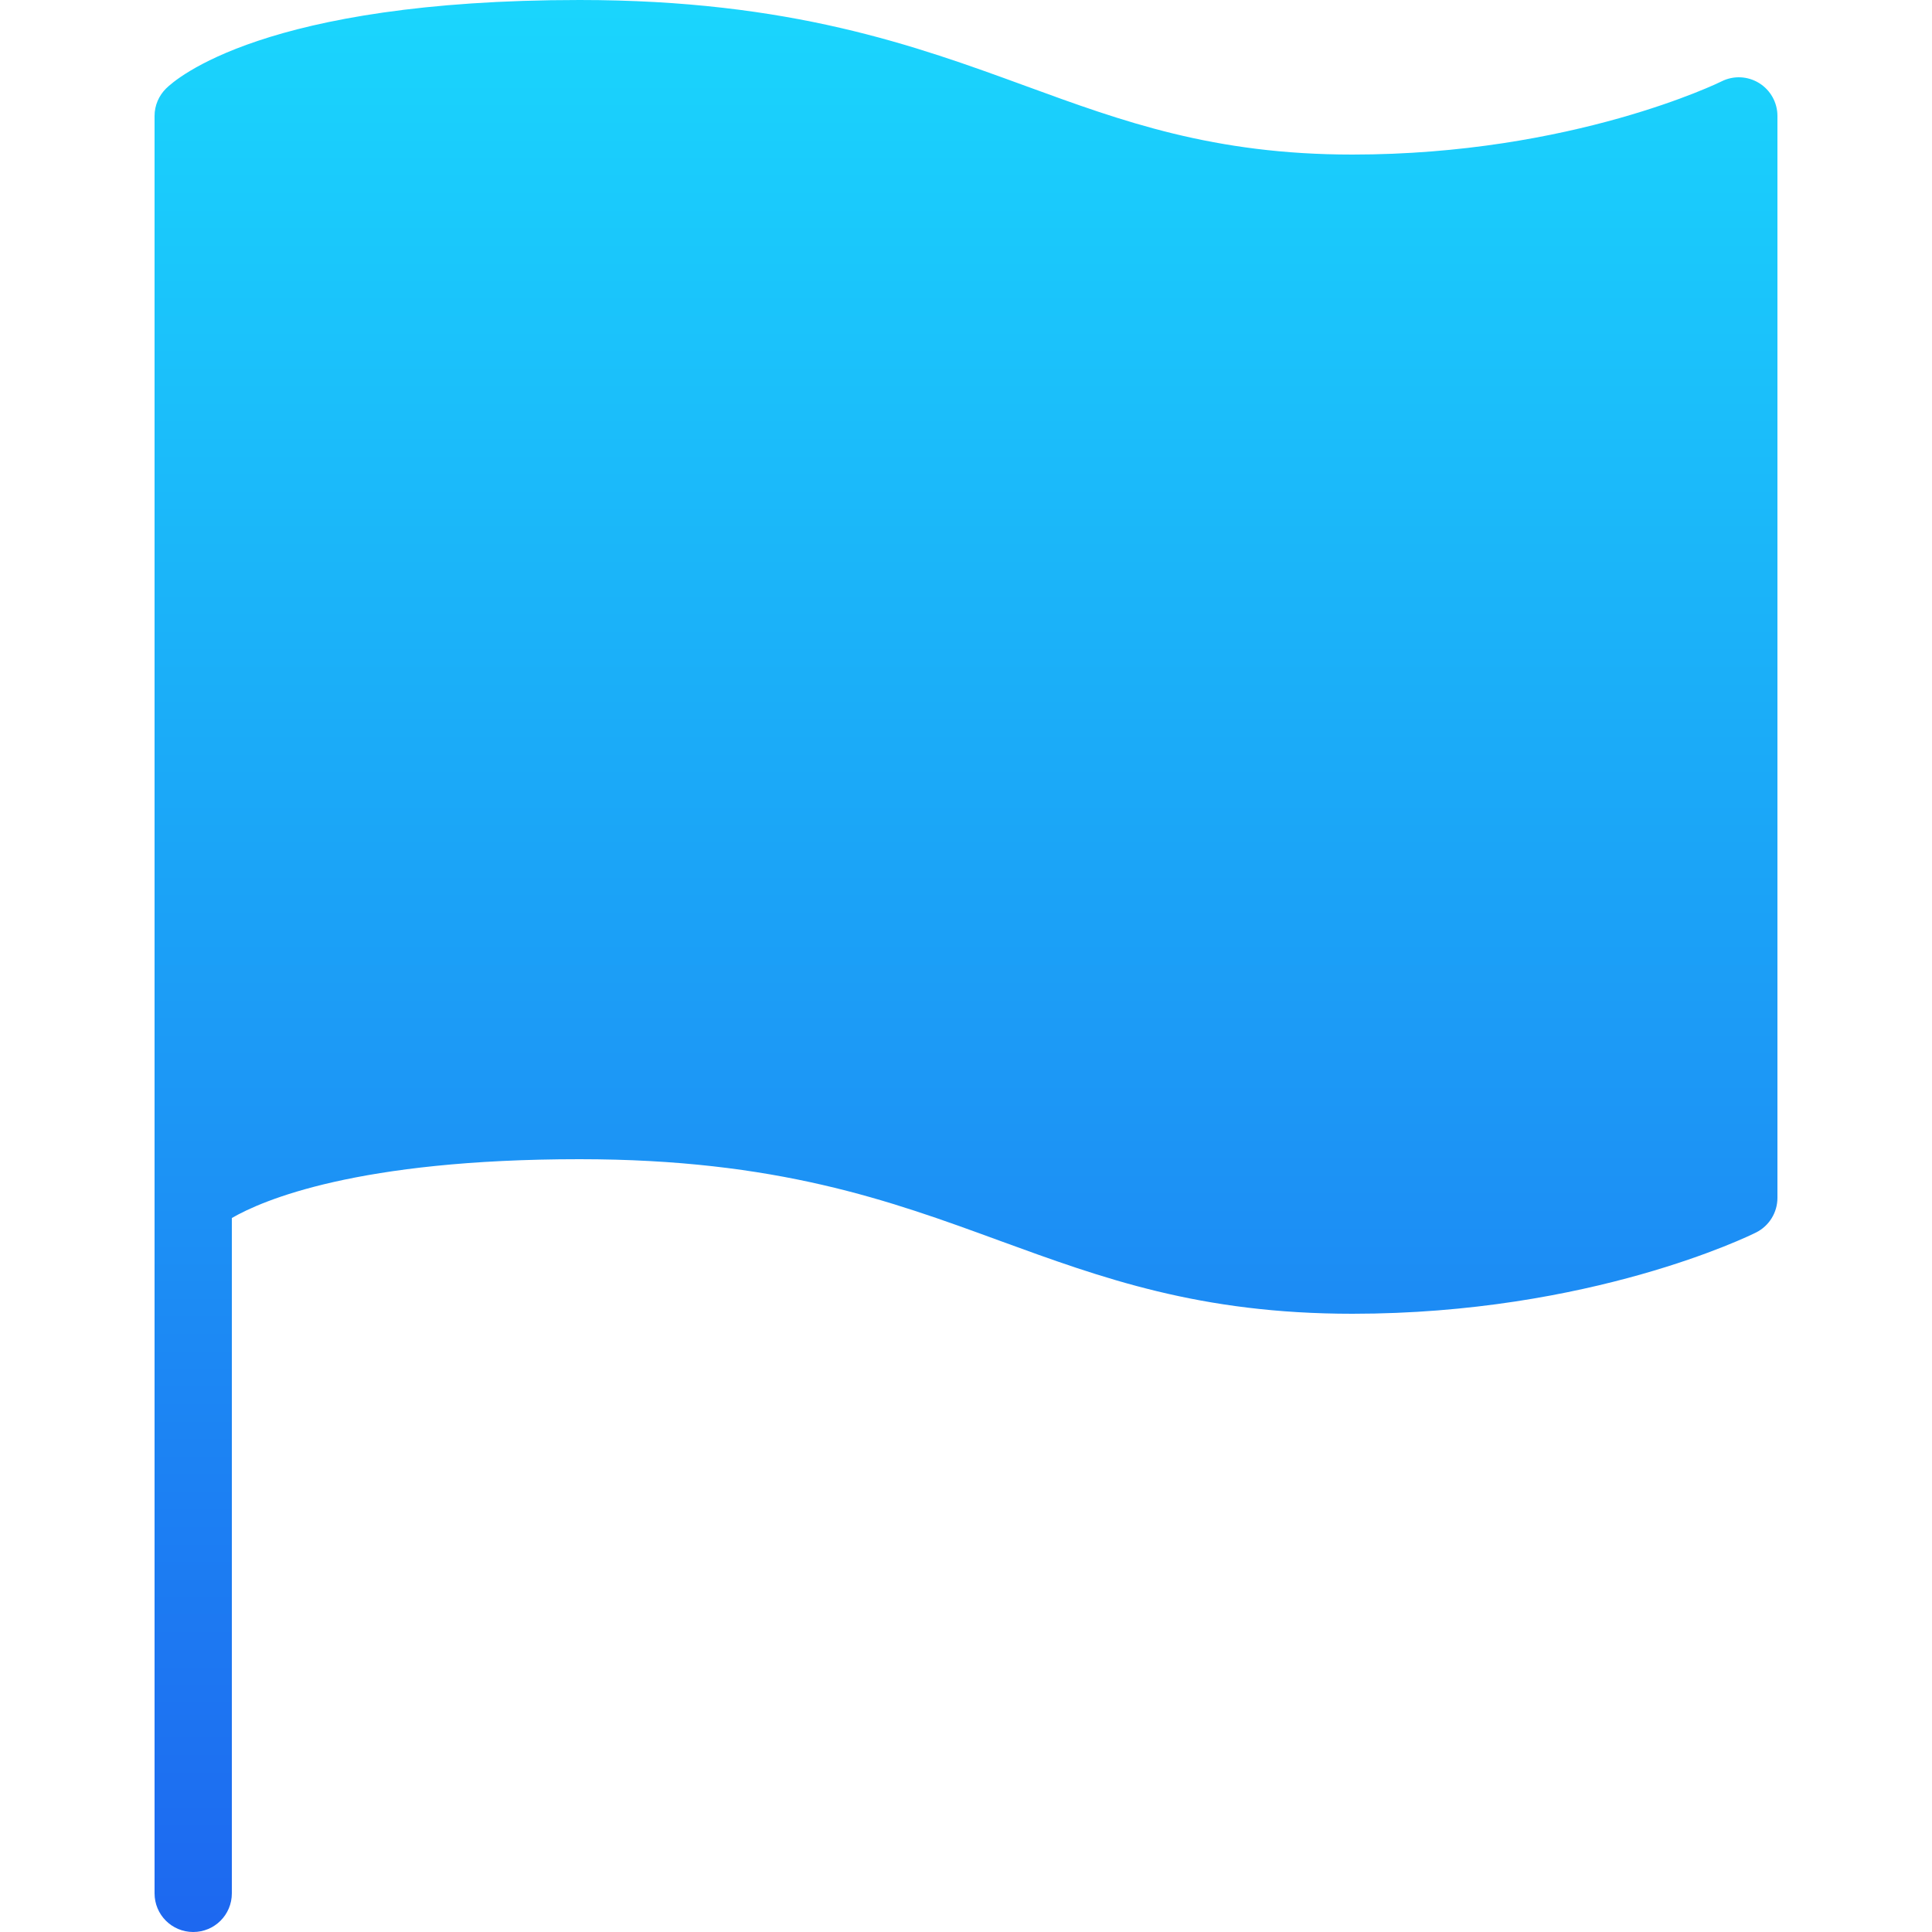 <?xml version="1.0" encoding="iso-8859-1"?>
<!-- Generator: Adobe Illustrator 19.0.0, SVG Export Plug-In . SVG Version: 6.00 Build 0)  -->
<svg version="1.1" id="Capa_1" xmlns="http://www.w3.org/2000/svg" xmlns:xlink="http://www.w3.org/1999/xlink" x="0px" y="0px"
	 viewBox="0 0 512 512" style="enable-background:new 0 0 512 512;" xml:space="preserve">
<linearGradient id="SVGID_1_" gradientUnits="userSpaceOnUse" x1="-327.338" y1="260.632" x2="-327.338" y2="261.632" gradientTransform="matrix(430.08 0 0 512 141037.719 -133443.312)">
	<stop  offset="0" style="stop-color:#1AD6FD"/>
	<stop  offset="1" style="stop-color:#1D67F0"/>
</linearGradient>
<path style="fill:url(#SVGID_1_);" d="M466.186,22.016c-3.011-1.864-6.779-2.048-9.953-0.451
	C455.844,21.77,416.748,40.96,358.4,40.96c-36.844,0-60.969-8.806-86.508-18.145C242.627,12.124,209.469,0,153.6,0
	C69.98,0,46.449,21.033,43.991,23.47c-1.864,1.864-3.031,4.424-3.031,7.25v471.04c0,5.673,4.588,10.24,10.24,10.24
	c5.673,0,10.24-4.567,10.24-10.24V322.785c8.11-4.69,33.239-15.585,92.16-15.585c52.244,0,82.248,10.957,111.268,21.586
	c27.279,9.953,53.064,19.374,93.532,19.374c63.14,0,105.226-20.664,106.987-21.545c3.461-1.741,5.652-5.284,5.652-9.175V30.72
	C471.04,27.177,469.197,23.88,466.186,22.016"/>
<g>
</g>
<g>
</g>
<g>
</g>
<g>
</g>
<g>
</g>
<g>
</g>
<g>
</g>
<g>
</g>
<g>
</g>
<g>
</g>
<g>
</g>
<g>
</g>
<g>
</g>
<g>
</g>
<g>
</g>
</svg>
